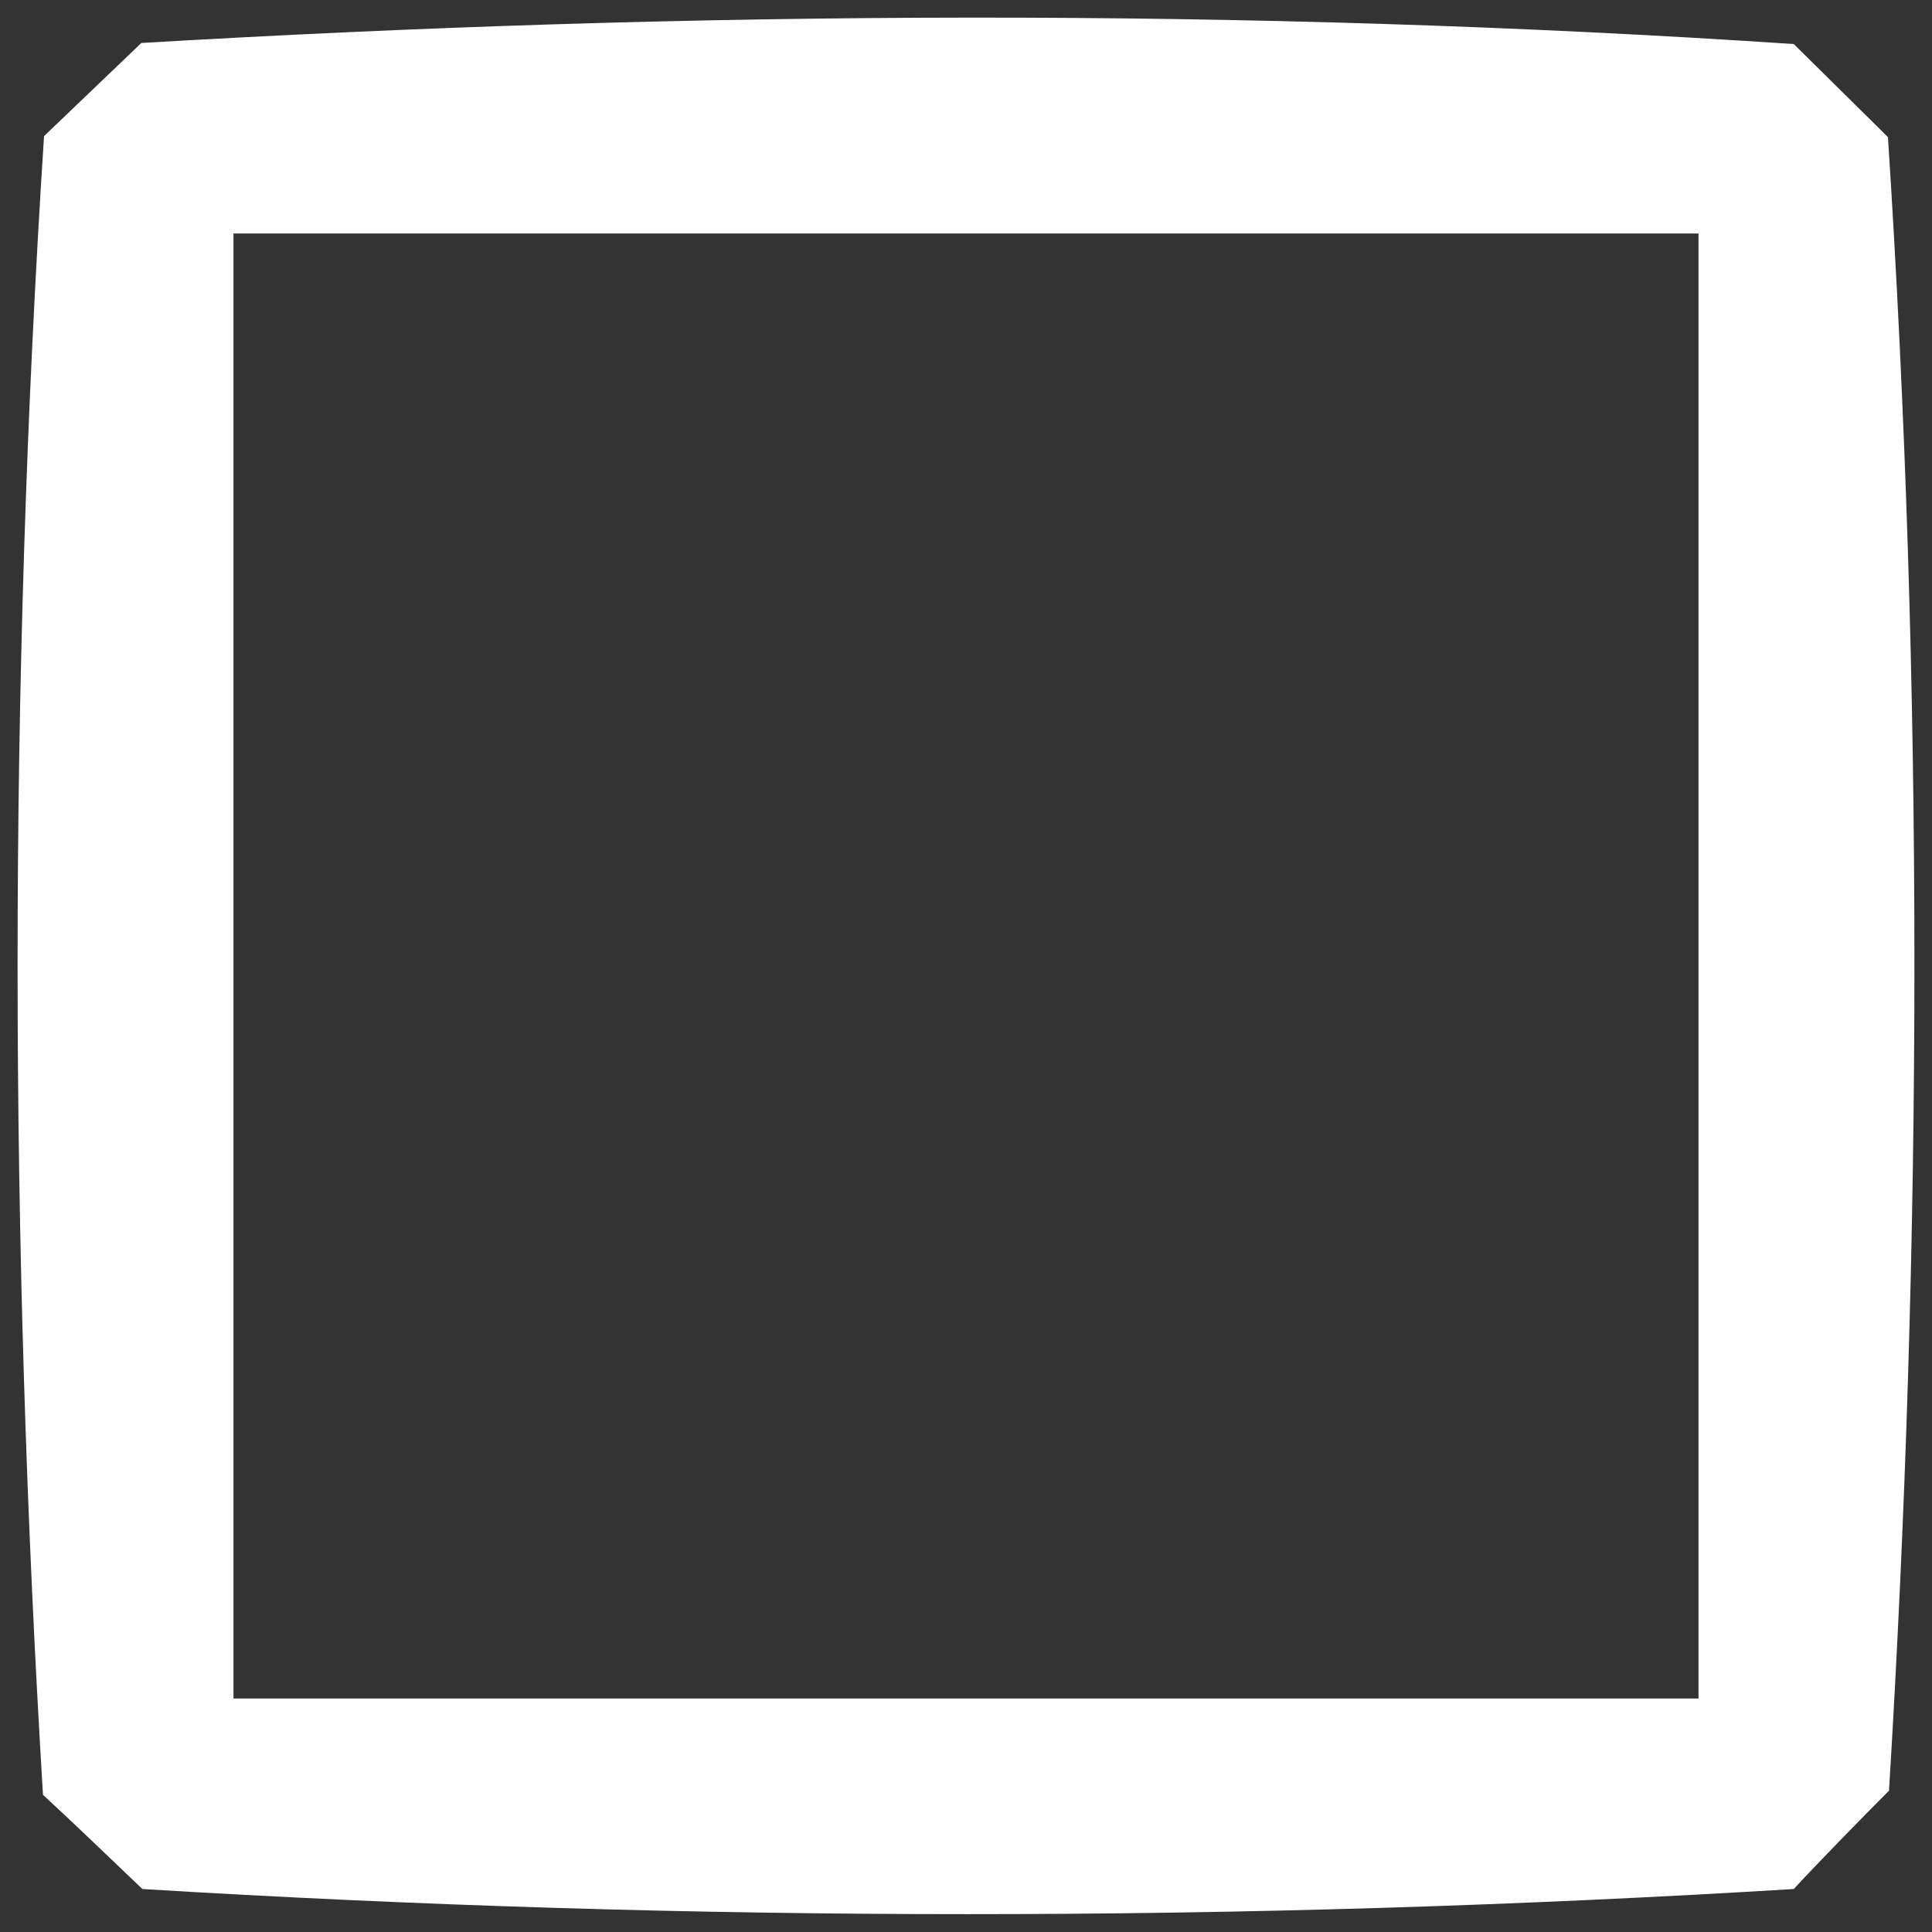 <svg width="20" height="20" viewBox="0 0 20 20" fill="none" xmlns="http://www.w3.org/2000/svg">
<rect x="0" y="0" width="20" height="20" fill="#333333" stroke="none"/>
<path d="M1.463 0.445C7.151 0.109 12.893 0.077 18.569 0.456C18.808 0.694 19.306 1.182 19.544 1.42C19.913 7.108 19.902 12.849 19.555 18.537C19.306 18.786 18.808 19.295 18.569 19.555C12.893 19.902 7.151 19.902 1.474 19.555C1.225 19.317 0.705 18.818 0.445 18.58C0.098 12.871 0.087 7.108 0.456 1.409C0.705 1.171 1.214 0.683 1.463 0.445ZM2.417 2.417C2.417 7.476 2.417 12.524 2.417 17.583C7.476 17.583 12.524 17.583 17.583 17.583C17.583 12.524 17.583 7.476 17.583 2.417C12.524 2.417 7.476 2.417 2.417 2.417Z" fill="white"/>
</svg>
